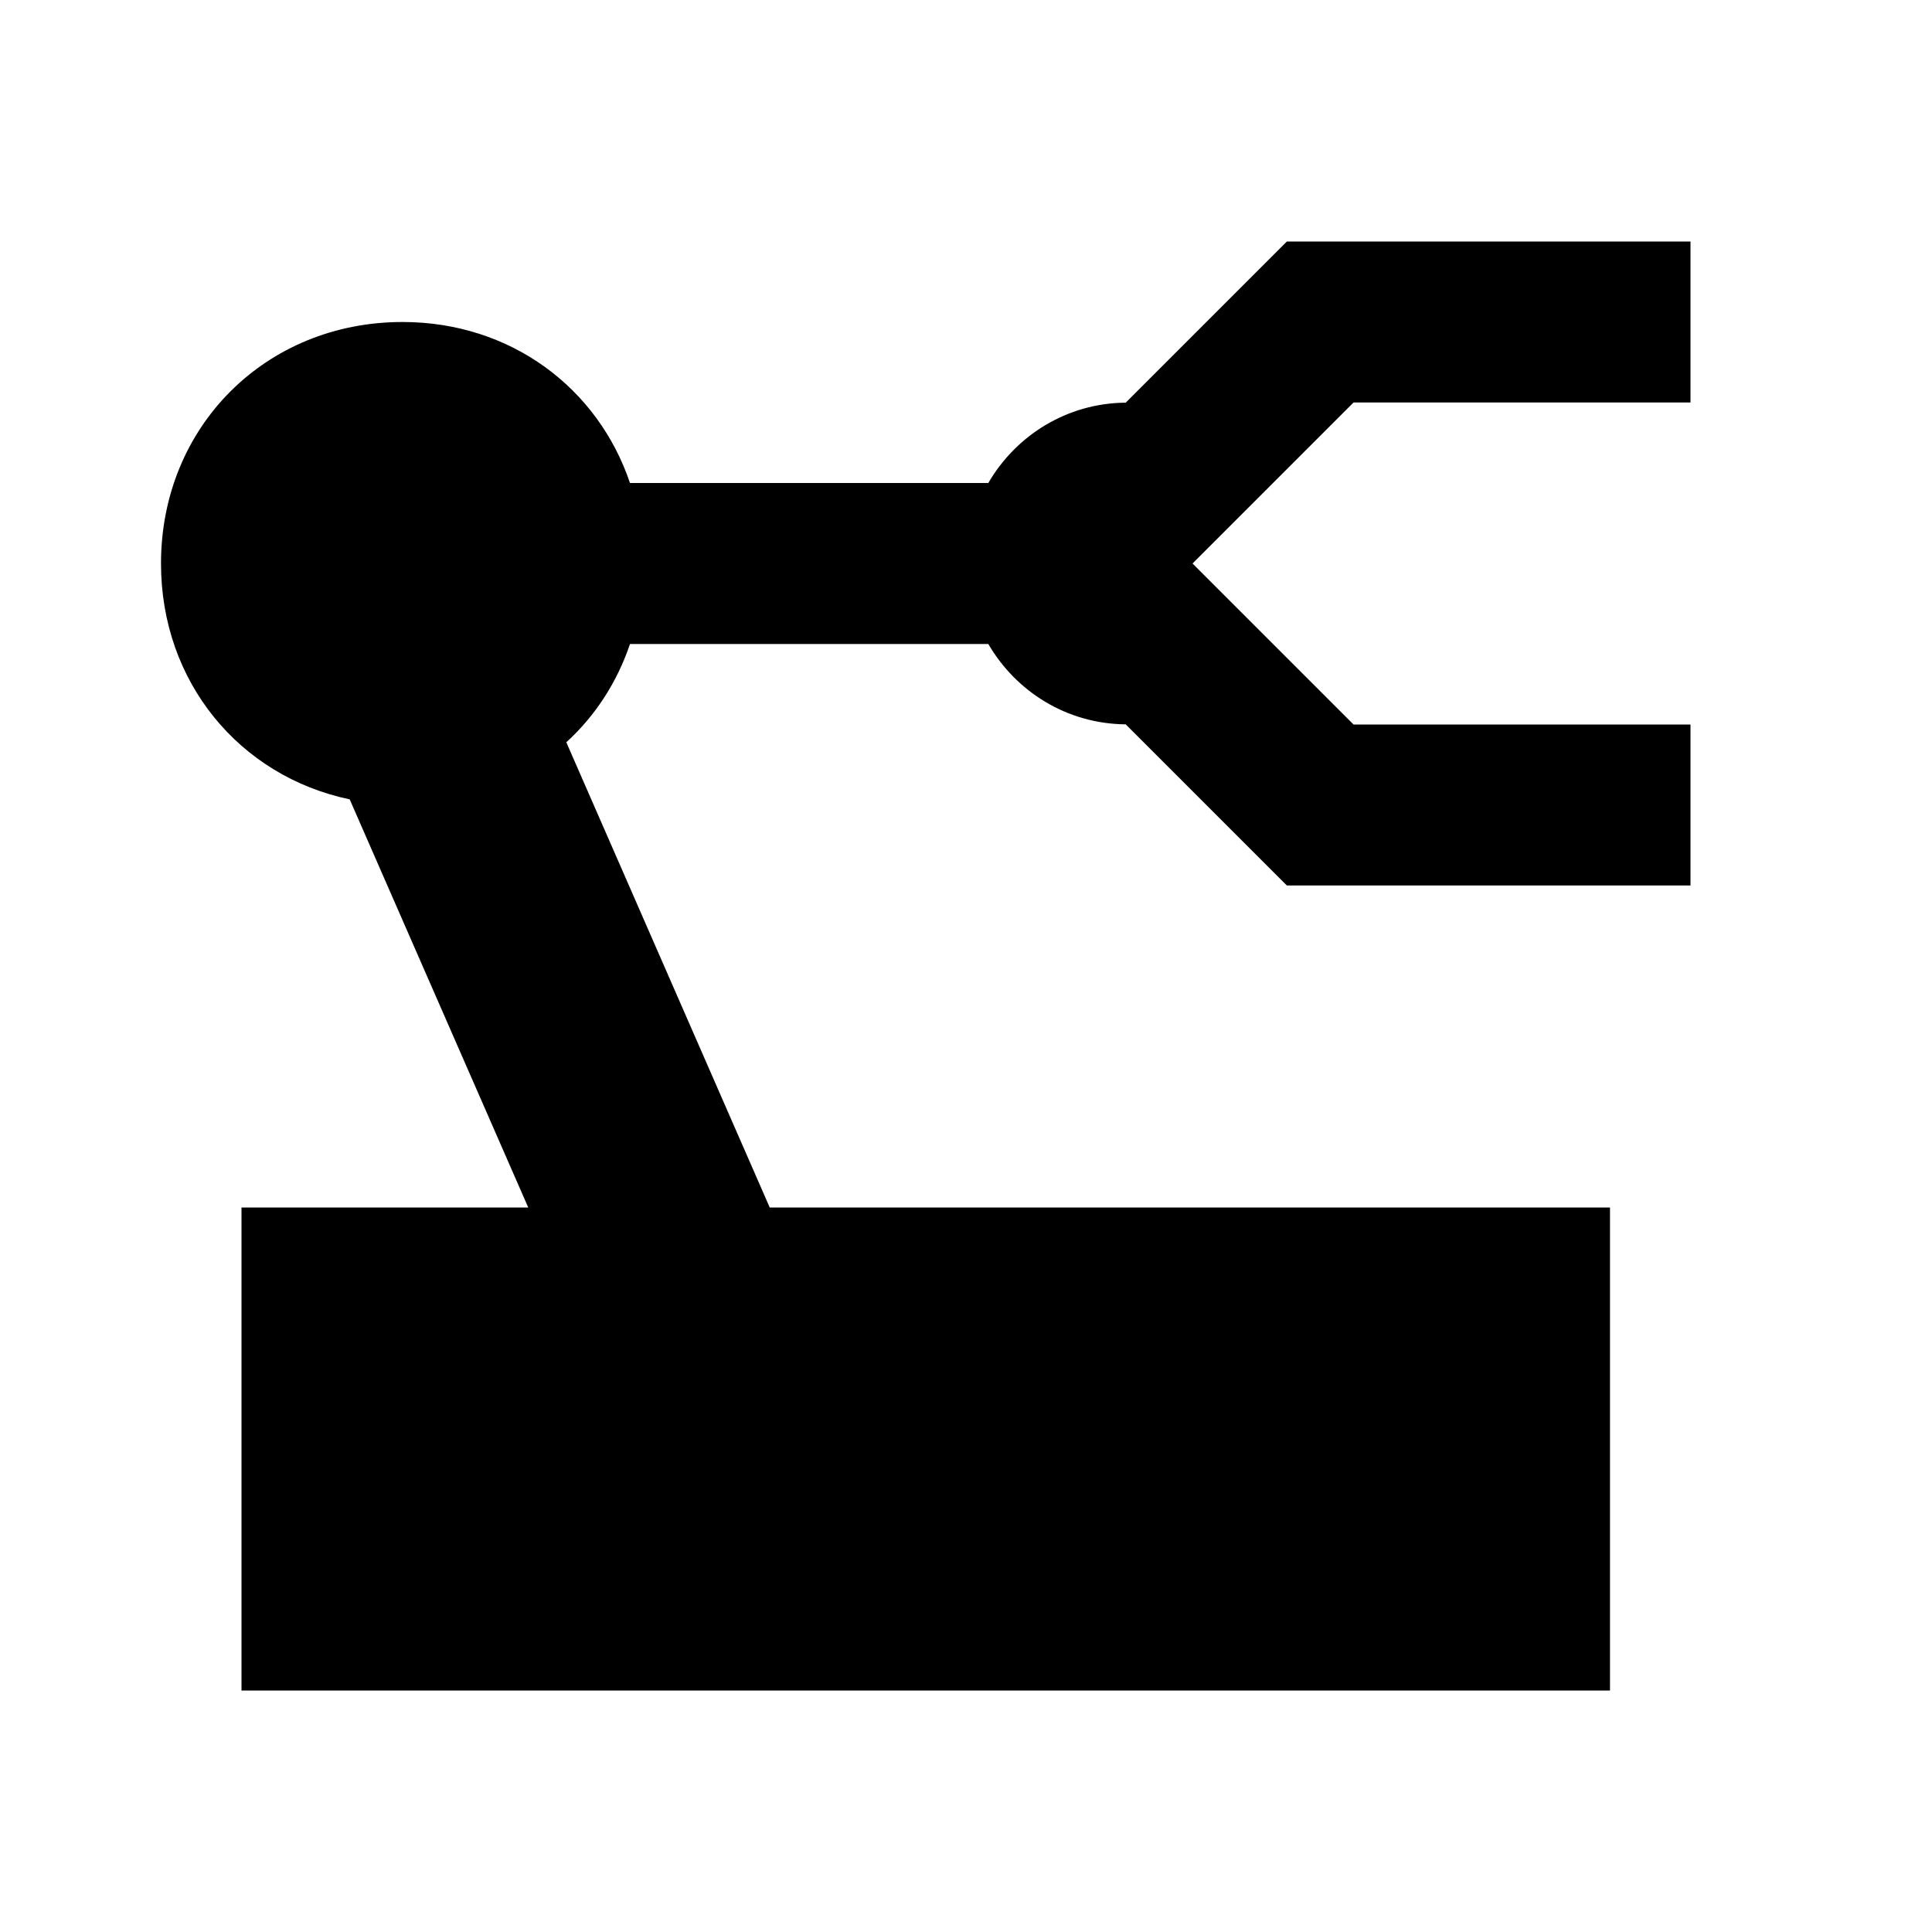 <?xml version="1.0"?>
<svg xmlns="http://www.w3.org/2000/svg" viewBox="0 0 24 24">
    <path d="M 15.986 3 L 13.984 5.002 C 13.252 5.008 12.621 5.409 12.277 6 L 7.826 6 C 7.427 4.819 6.344 4 5 4 C 3.3 4 2 5.3 2 7 C 2 8.473 2.977 9.643 4.344 9.93 L 6.562 15 L 3 15 L 3 21 L 20 21 L 20 15 L 9.562 15 L 7.035 9.221 C 7.394 8.893 7.665 8.477 7.826 8 L 12.277 8 C 12.621 8.591 13.252 8.992 13.984 8.998 L 15.986 11 L 21 11 L 21 9 L 16.814 9 L 14.814 7 L 16.814 5 L 21 5 L 21 3 L 15.986 3 z"/>
</svg>
